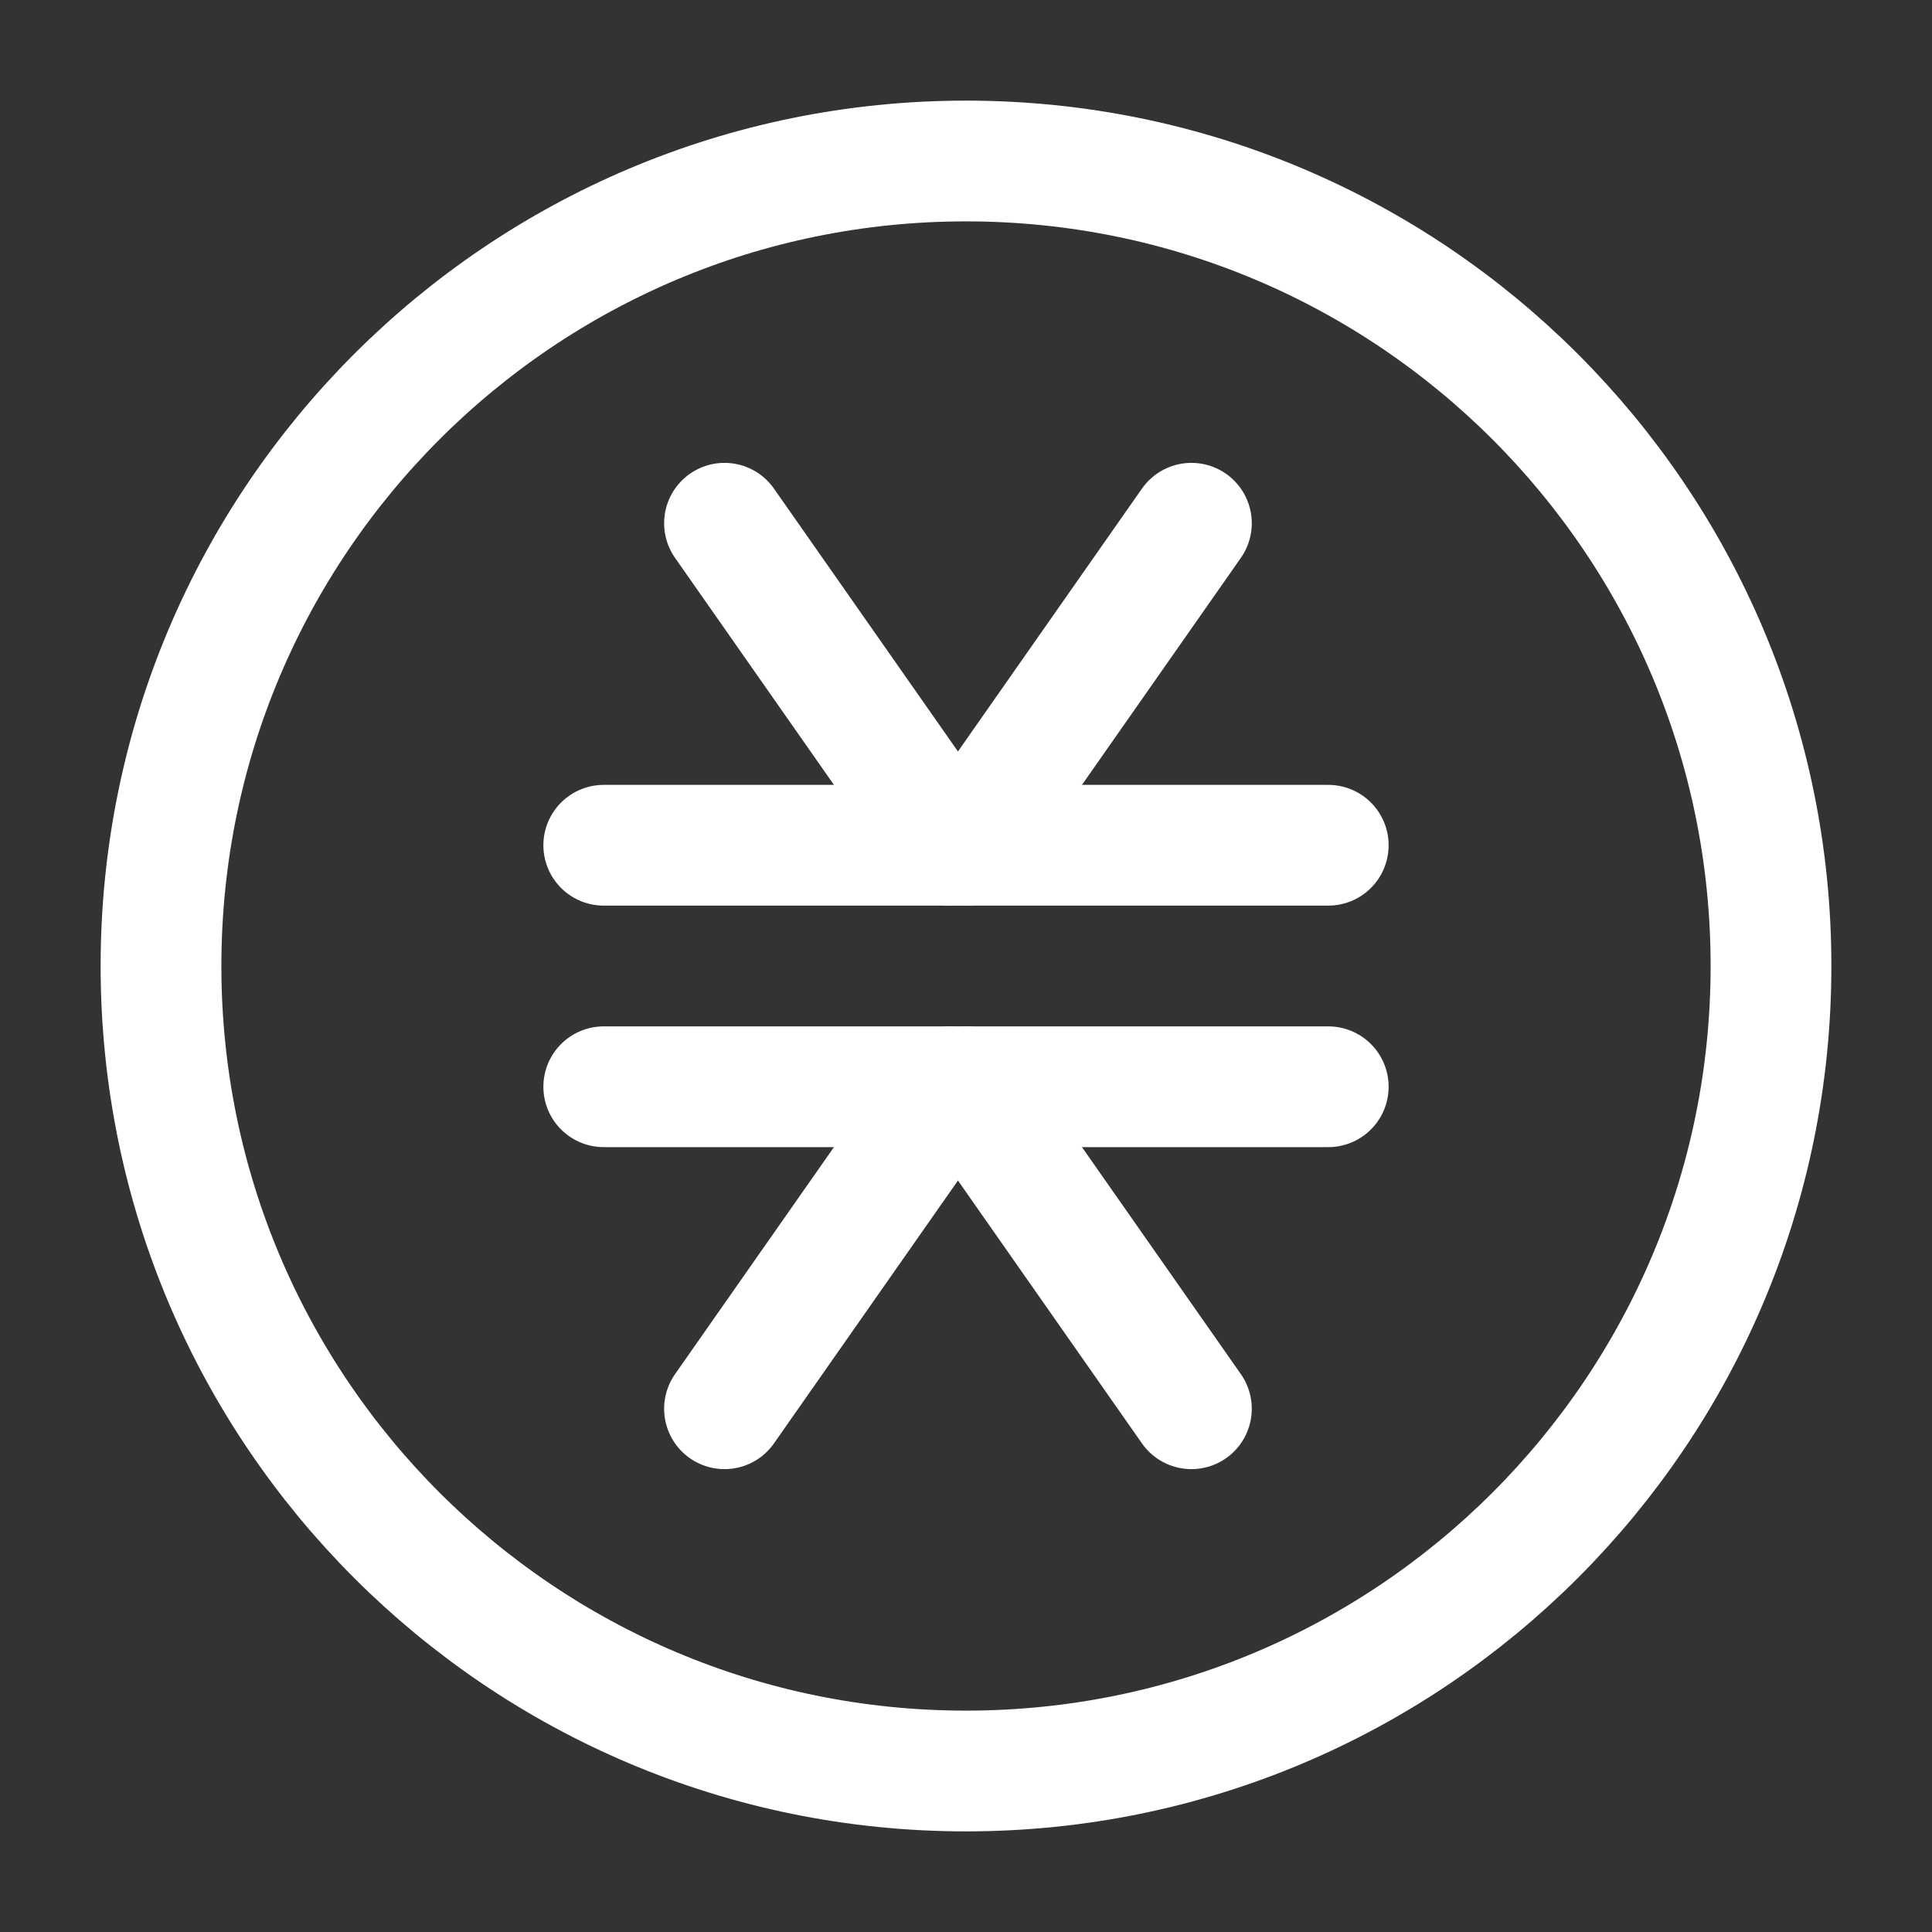 <svg width="24" height="24" viewBox="0 0 24 24" fill="none" xmlns="http://www.w3.org/2000/svg">
<rect x="0" y="0" width="24" height="24" fill="#333333" stroke="none"/>
<path d="M7.5 10.5H16.5" stroke="white" stroke-width="1.5" stroke-miterlimit="10" stroke-linecap="round" stroke-linejoin="round"/>
<path d="M9 6.5L11.8 10.5" stroke="white" stroke-width="1.5" stroke-miterlimit="10" stroke-linecap="round" stroke-linejoin="round"/>
<path d="M14.8 6.5L12 10.5" stroke="white" stroke-width="1.5" stroke-miterlimit="10" stroke-linecap="round" stroke-linejoin="round"/>
<path d="M7.5 13.5H16.5" stroke="white" stroke-width="1.5" stroke-miterlimit="10" stroke-linecap="round" stroke-linejoin="round"/>
<path d="M9 17.5L11.8 13.5" stroke="white" stroke-width="1.5" stroke-miterlimit="10" stroke-linecap="round" stroke-linejoin="round"/>
<path d="M14.8 17.5L12 13.5" stroke="white" stroke-width="1.5" stroke-miterlimit="10" stroke-linecap="round" stroke-linejoin="round"/>
<path d="M12 22C17.523 22 22 17.523 22 12C22 6.477 17.523 2 12 2C6.477 2 2 6.477 2 12C2 17.523 6.477 22 12 22Z" stroke="white" stroke-width="1.5" stroke-miterlimit="10"/>
</svg>
